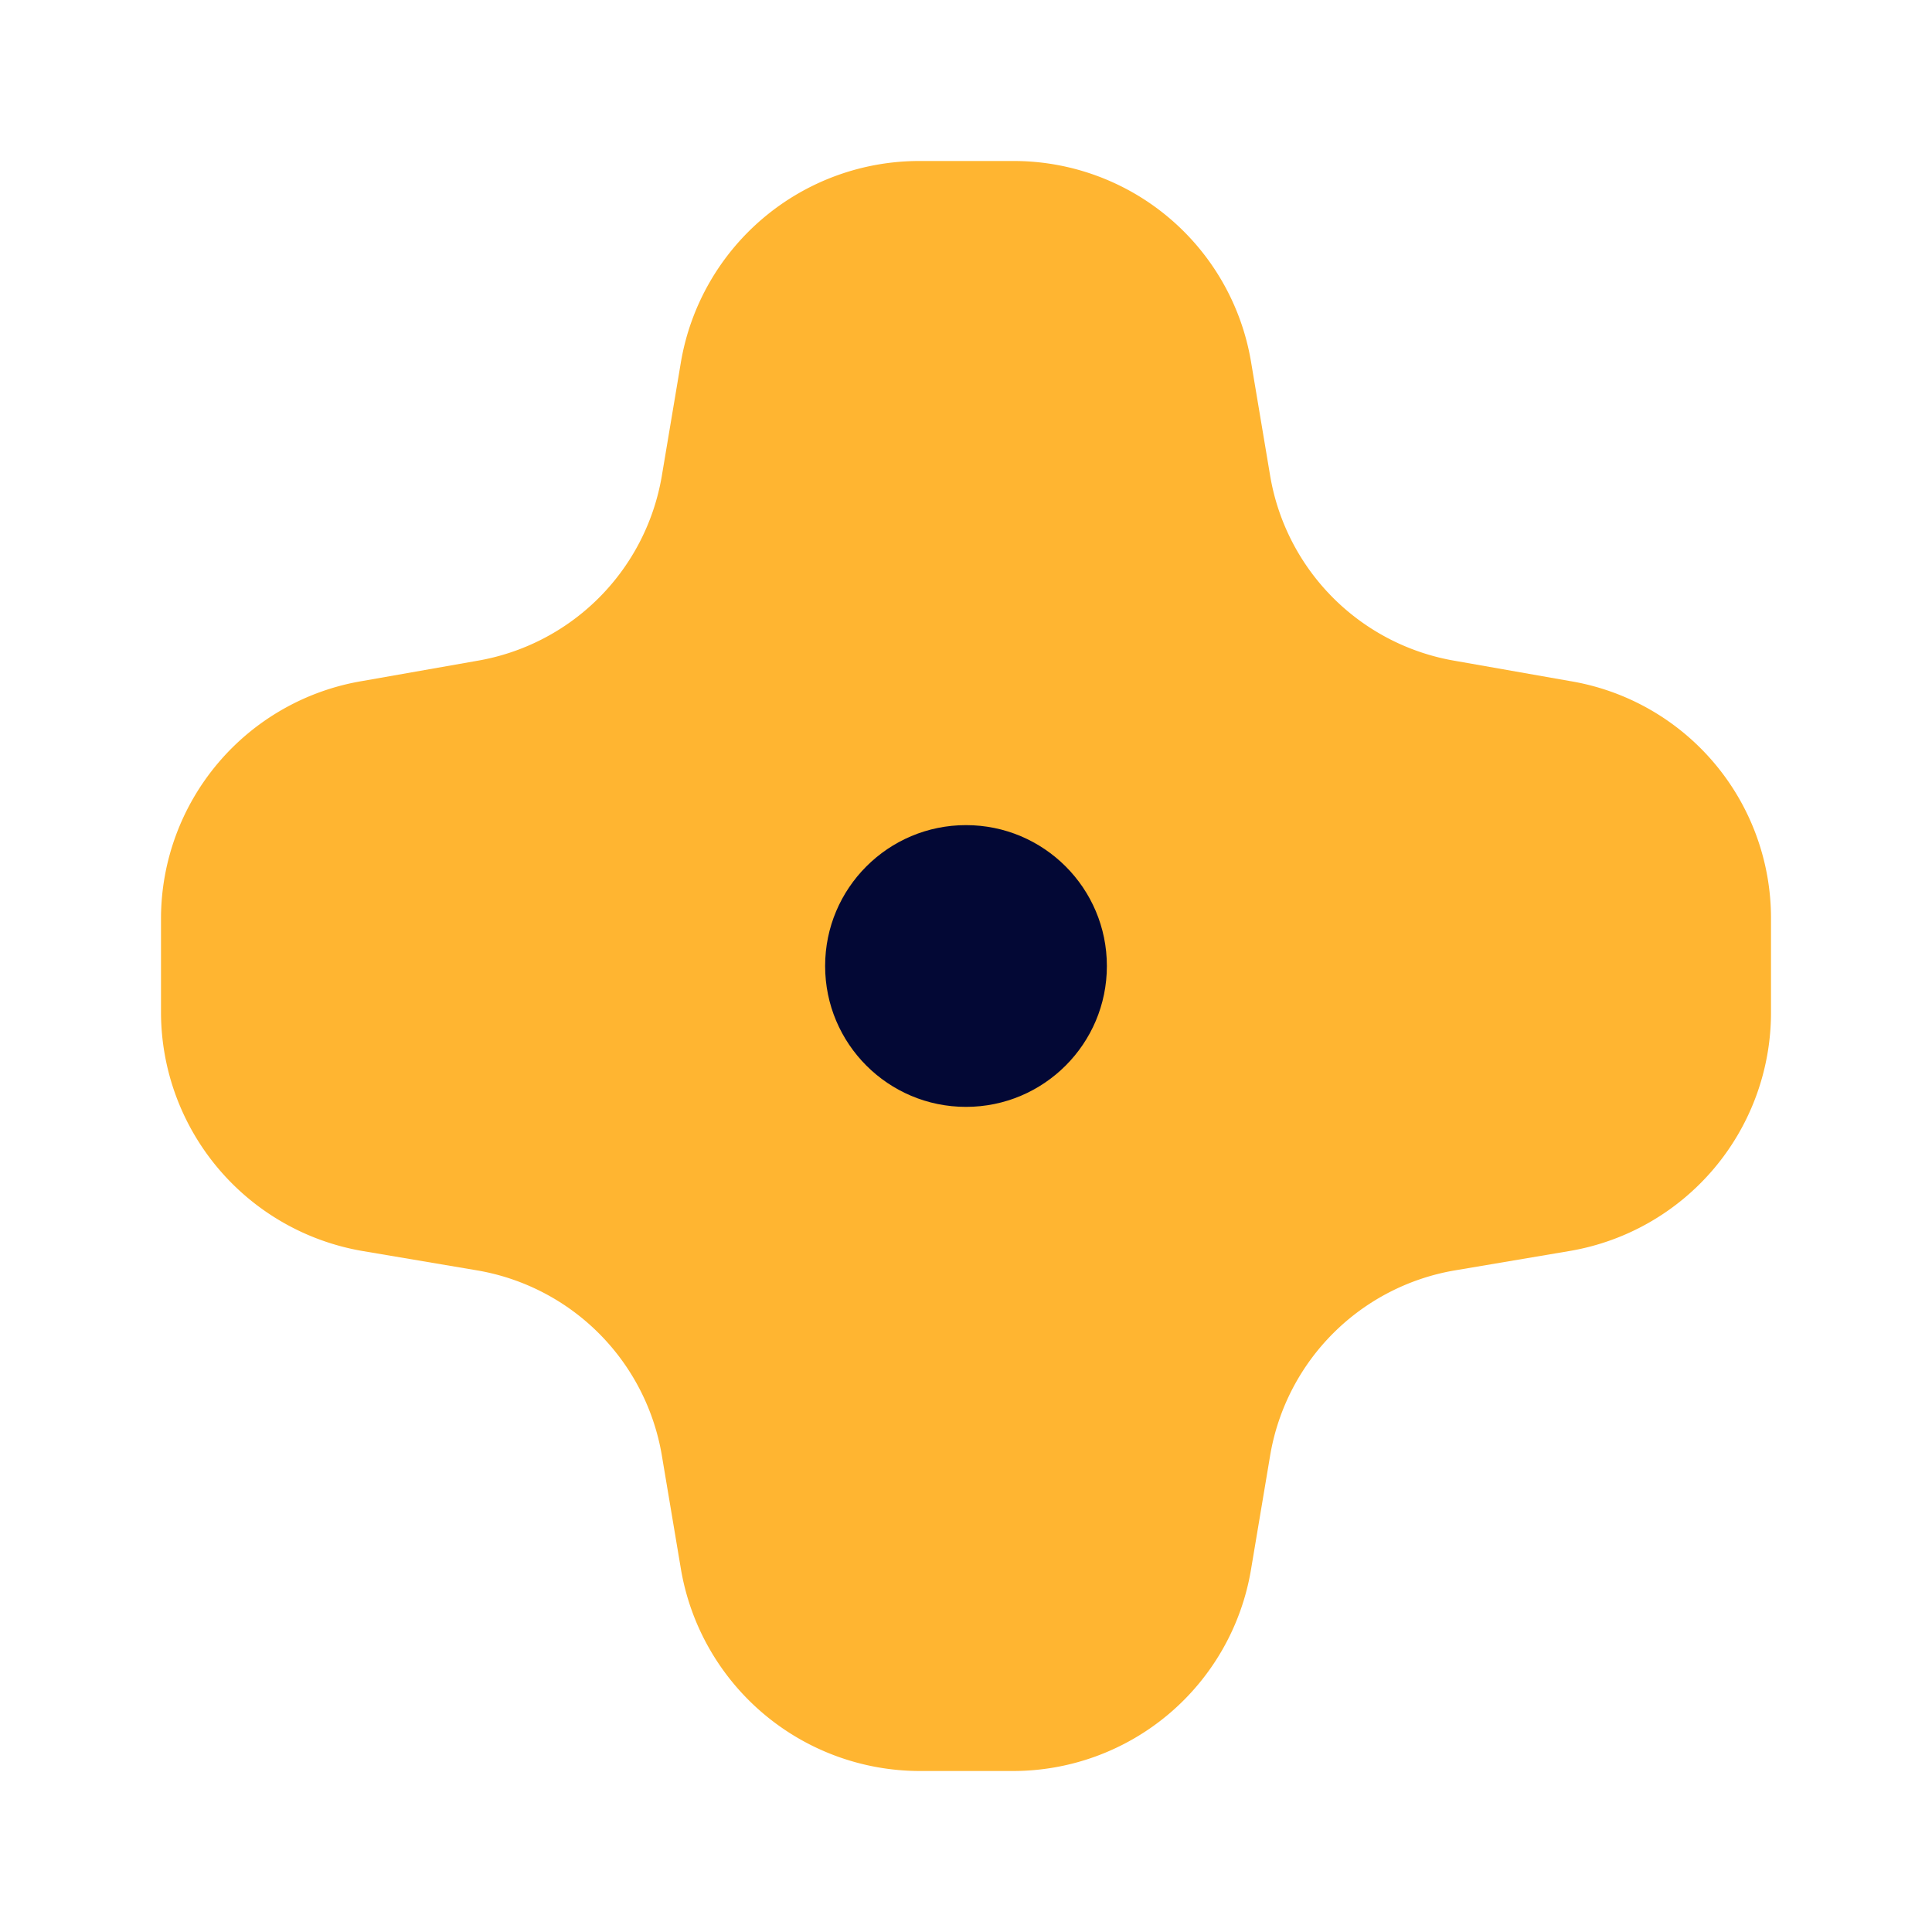 <svg xmlns="http://www.w3.org/2000/svg" viewBox="0 0 24 24" focusable="false">
  <path d="M22 11.41v1.17a3.004 3.004 0 01-2.5 2.96l-1.42.24a2.805 2.805 0 00-2.3 2.29l-.24 1.43a2.997 2.997 0 01-2.96 2.5h-1.16a3.013 3.013 0 01-2.96-2.5l-.24-1.43a2.805 2.805 0 00-2.3-2.29l-1.42-.24A3.013 3.013 0 012 12.58v-1.17a2.995 2.995 0 012.5-2.95l1.42-.25a2.805 2.805 0 002.3-2.29l.24-1.43A3.004 3.004 0 0111.42 2h1.16a2.989 2.989 0 012.96 2.49l.24 1.43a2.805 2.805 0 002.3 2.29l1.42.25a2.986 2.986 0 012.5 2.95z" fill="#ffb531"/>
  <circle cx="12" cy="12" r="1.75" fill="#030835"/>
</svg>
